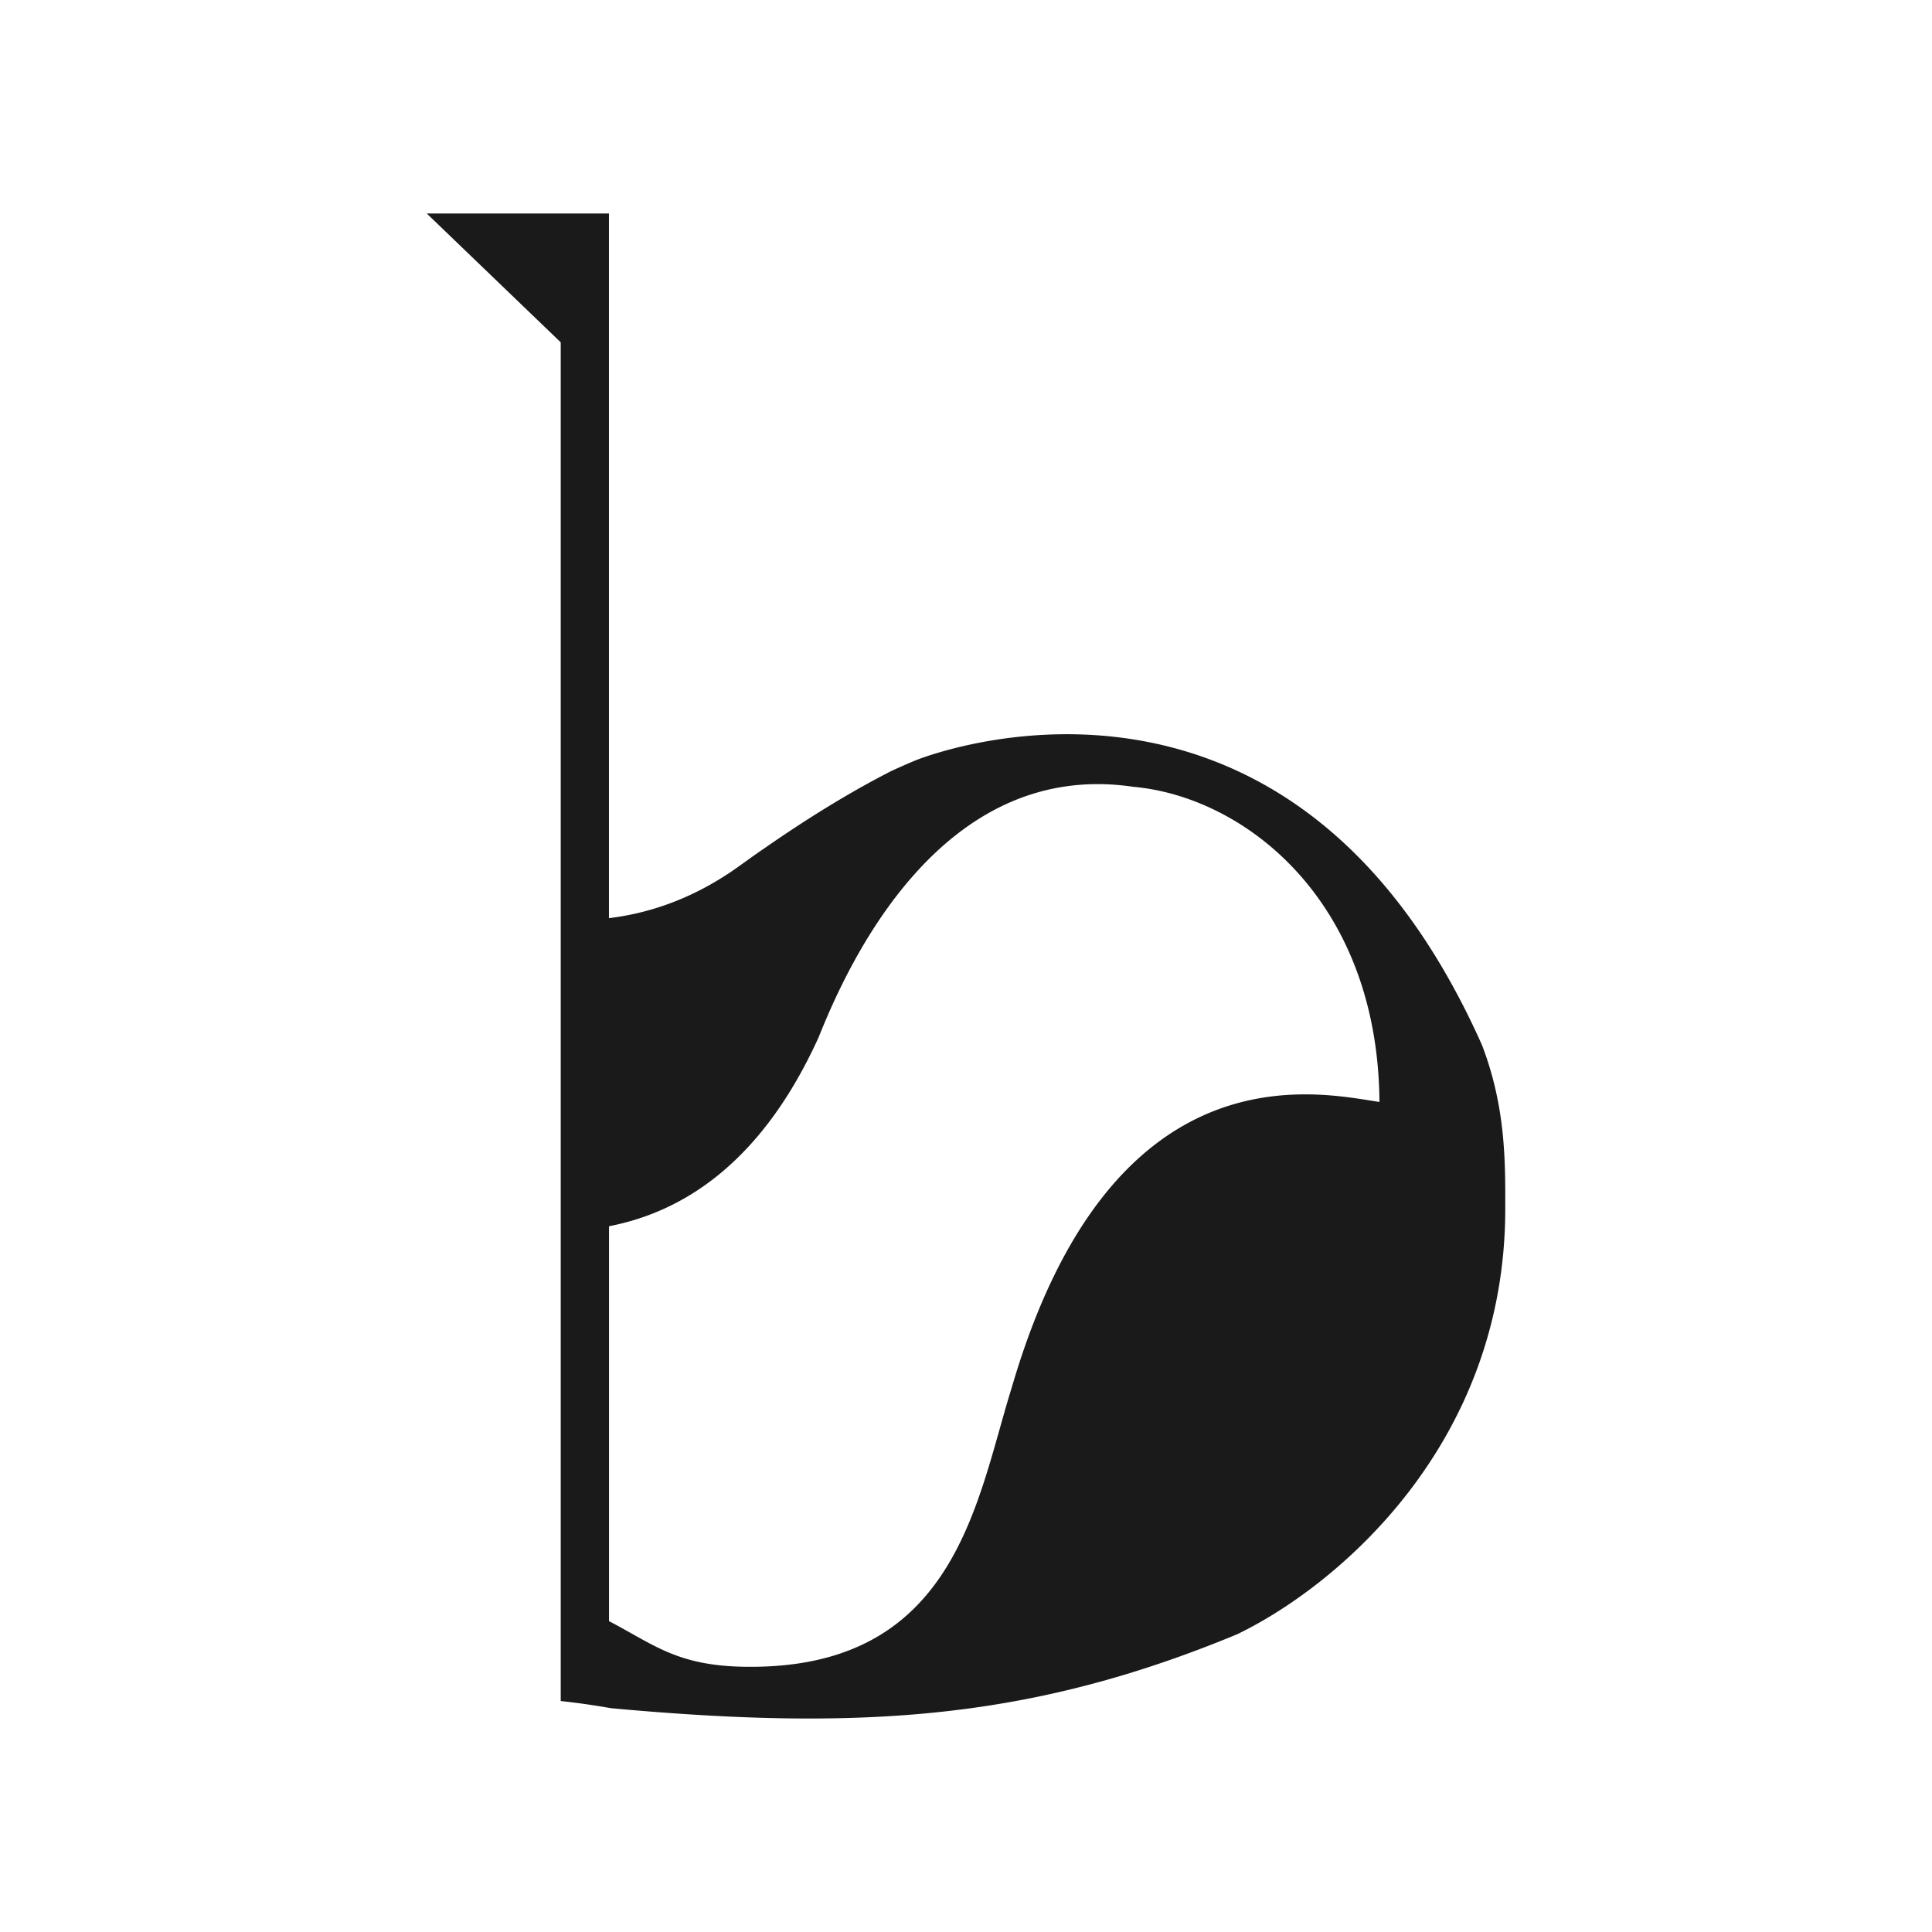 <svg id="Calque_1" data-name="Calque 1" xmlns="http://www.w3.org/2000/svg" viewBox="0 0 1000 1000"><defs><style>.cls-1{fill:#1a1a1a;}</style></defs><title>Feinte_Caractère</title><path class="cls-1" d="M767.15,541.11c-4.47-10.09-9.16-19.59-14-28.52-29.09-53.89-63.87-86.91-98.88-106.5-84.7-47.43-170.63-16.32-180-12.68l-.83.34h0c-3.94,1.65-7.95,3.41-12.08,5.32-18.43,9.39-40.38,22.37-65.93,40.16C391.32,442,387.23,445,383,448c-22.25,16.14-45.26,24.5-67.81,27.24V110.5H220.88s46.23,44.47,69.35,66.68V880.46a12.38,12.38,0,0,1,1.35.15q11.31,1.23,23.64,3.37c.38,0,.75.15,1.16.19,131.42,12.05,218.29,5.44,323.89-38.24C692,821,779.12,747.84,779.12,625.69,779.12,602.43,779.6,573.72,767.15,541.11ZM523.68,718.19c-18.5,59.26-29.09,147.26-140.16,144.48-33.47-.86-45.63-11.75-68.3-23.57V634.7c40.49-7.84,80-35,108.53-97.87,14.78-37,62.89-144.36,162.86-129.58C644.17,412.4,713.26,466,714,570.38,682,565.58,575.5,540.55,523.68,718.19Z"/></svg>